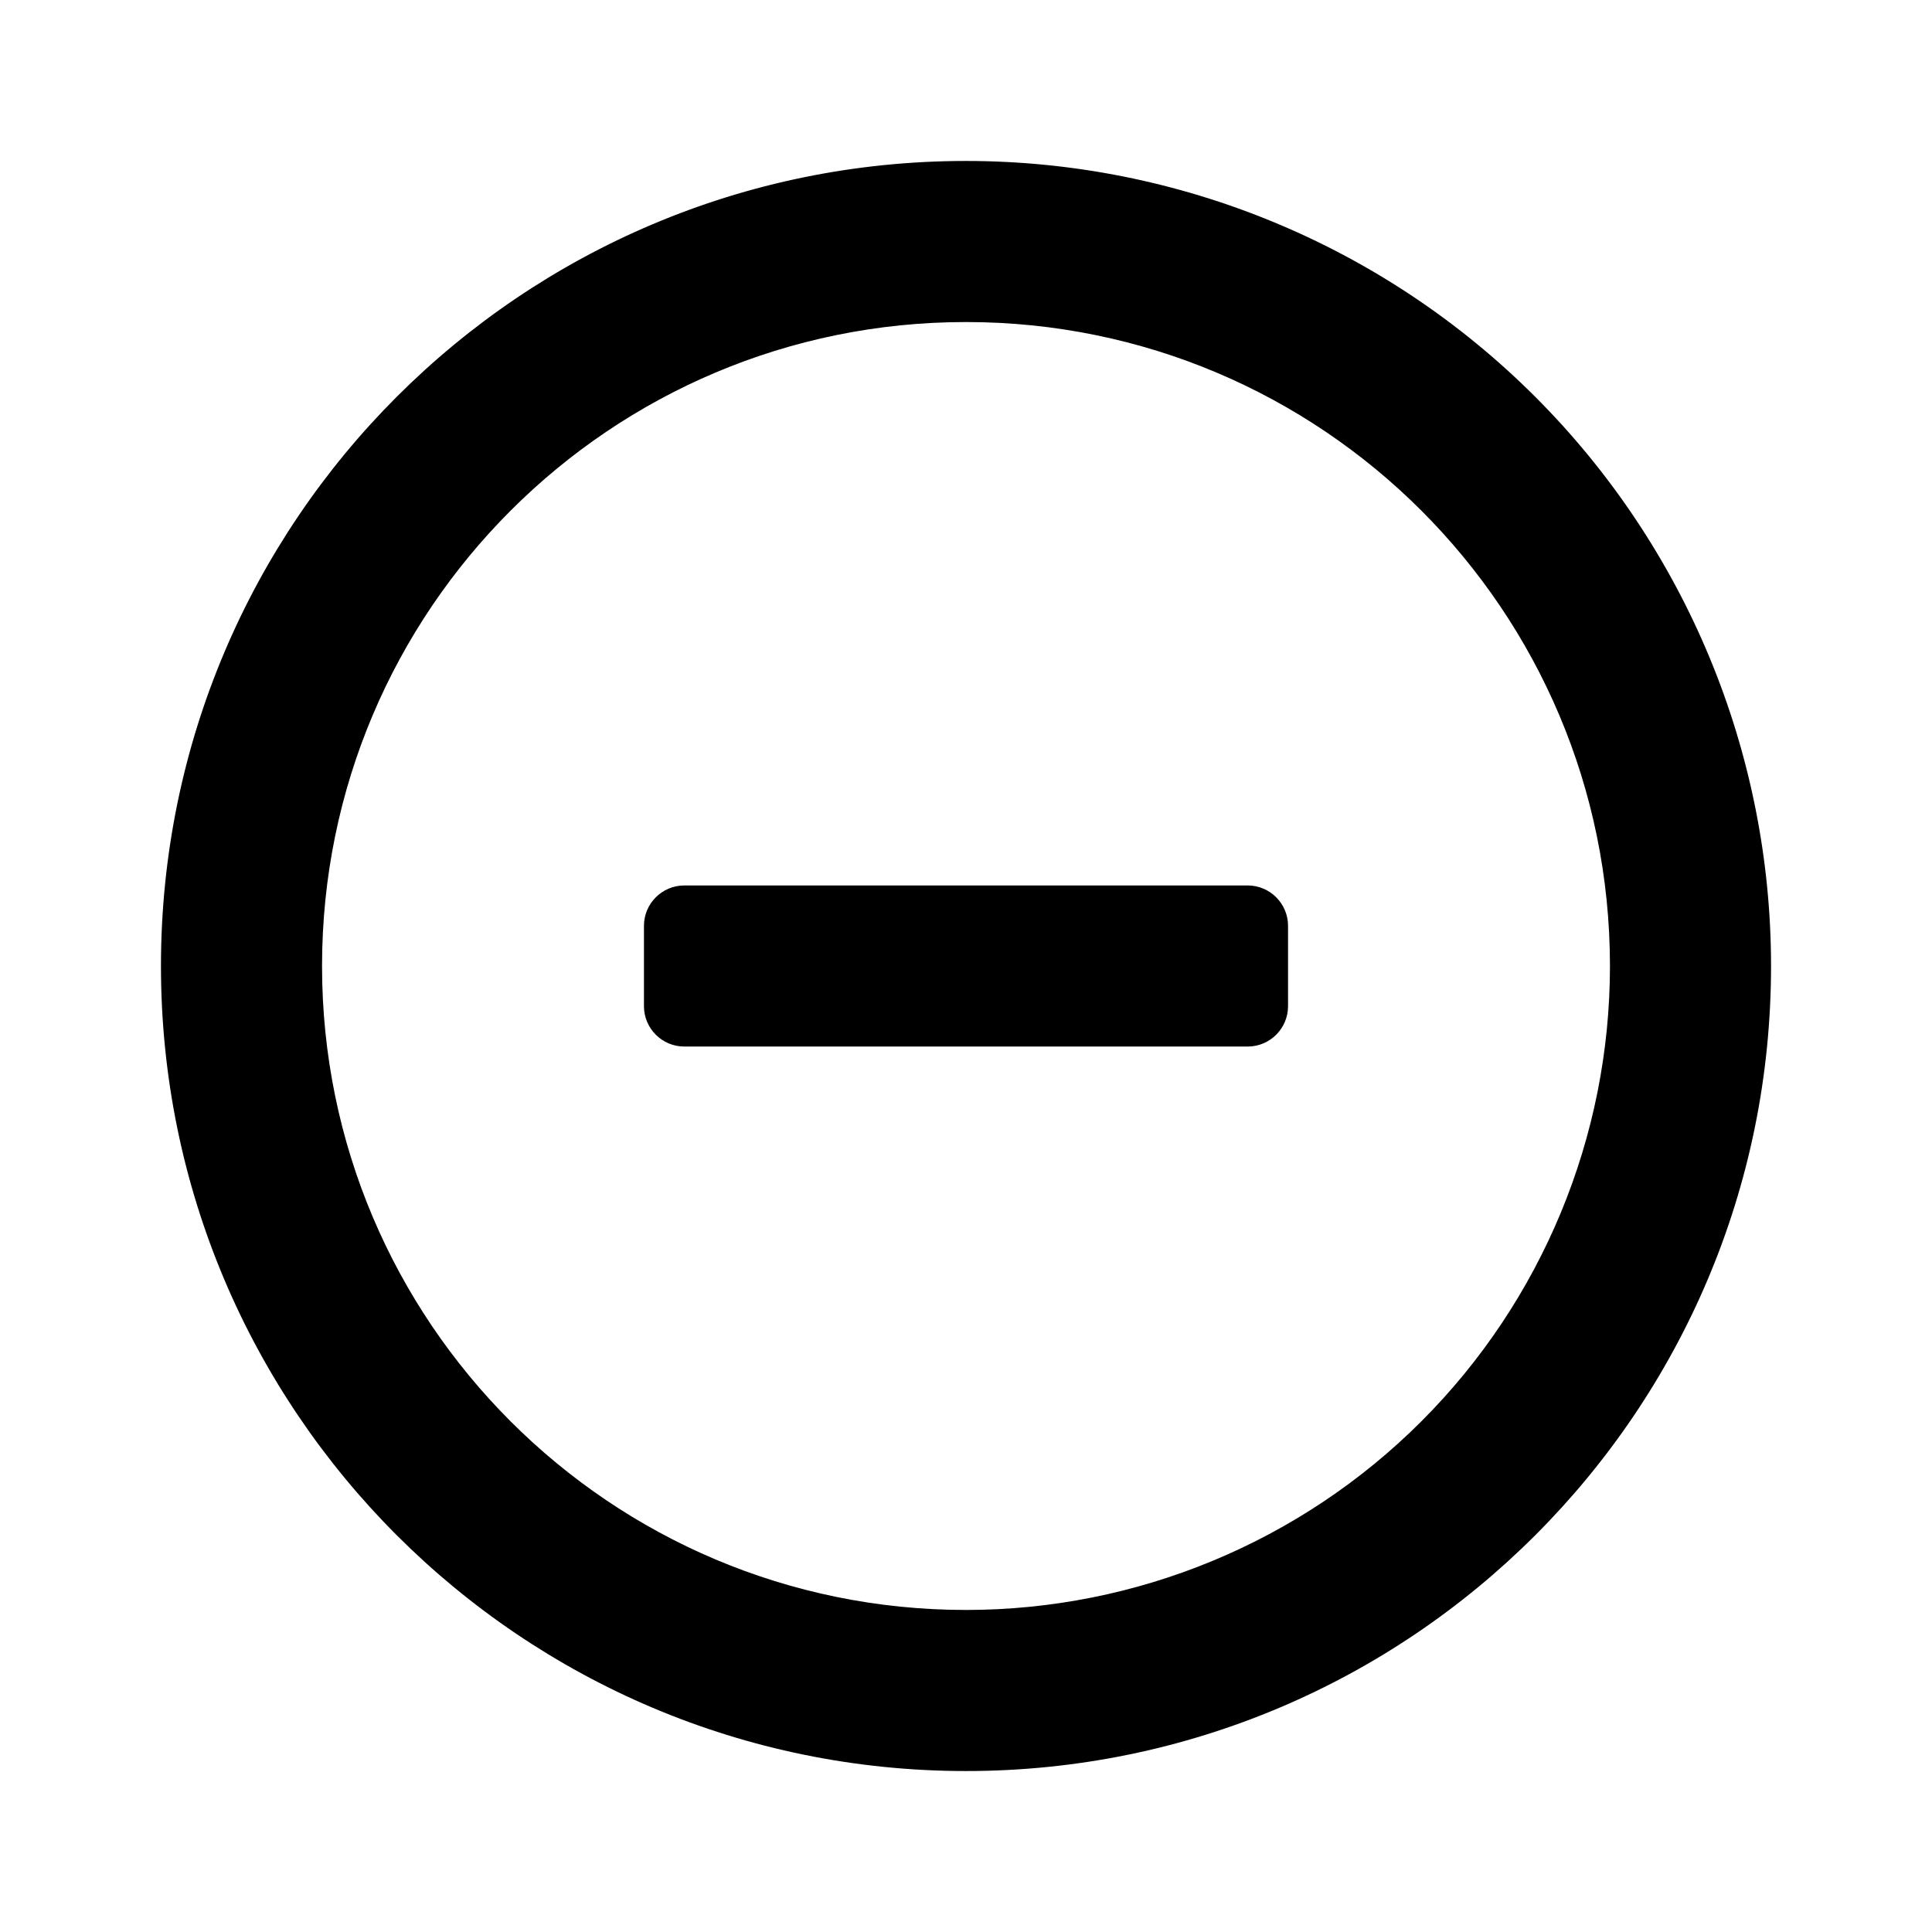 <?xml version="1.0" encoding="UTF-8"?>
<svg width="16px" height="16px" viewBox="0 0 16 16" version="1.1" xmlns="http://www.w3.org/2000/svg" xmlns:xlink="http://www.w3.org/1999/xlink">
    <title>切片</title>
    <g id="Noelle-UI-Kit-(Dark)" stroke="none" stroke-width="1">
        <g id="04-Job-List" transform="translate(-1716, -212)">
            <g id="编组" transform="translate(1716, 209)">
                <g id="ico-/-24-/-actions-/-remove_circle_outlined" transform="translate(0, 3)">
                    <path d="M8,1.333 C4.318,1.333 1.333,4.318 1.333,8 C1.333,11.682 4.318,14.667 8,14.667 C11.682,14.667 14.667,11.682 14.667,8 C14.667,6.232 13.964,4.536 12.714,3.286 C11.464,2.036 9.768,1.333 8,1.333 Z M8,13.333 C5.054,13.333 2.667,10.946 2.667,8 C2.667,5.054 5.054,2.667 8,2.667 C10.946,2.667 13.333,5.054 13.333,8 C13.333,9.414 12.771,10.771 11.771,11.771 C10.771,12.771 9.414,13.333 8,13.333 Z M10.333,7.333 L5.667,7.333 C5.483,7.333 5.333,7.483 5.333,7.667 L5.333,8.333 C5.333,8.517 5.483,8.667 5.667,8.667 L10.333,8.667 C10.517,8.667 10.667,8.517 10.667,8.333 L10.667,7.667 C10.667,7.483 10.517,7.333 10.333,7.333 Z" id="Icon-color"></path>
                </g>
            </g>
        </g>
    </g>
</svg>